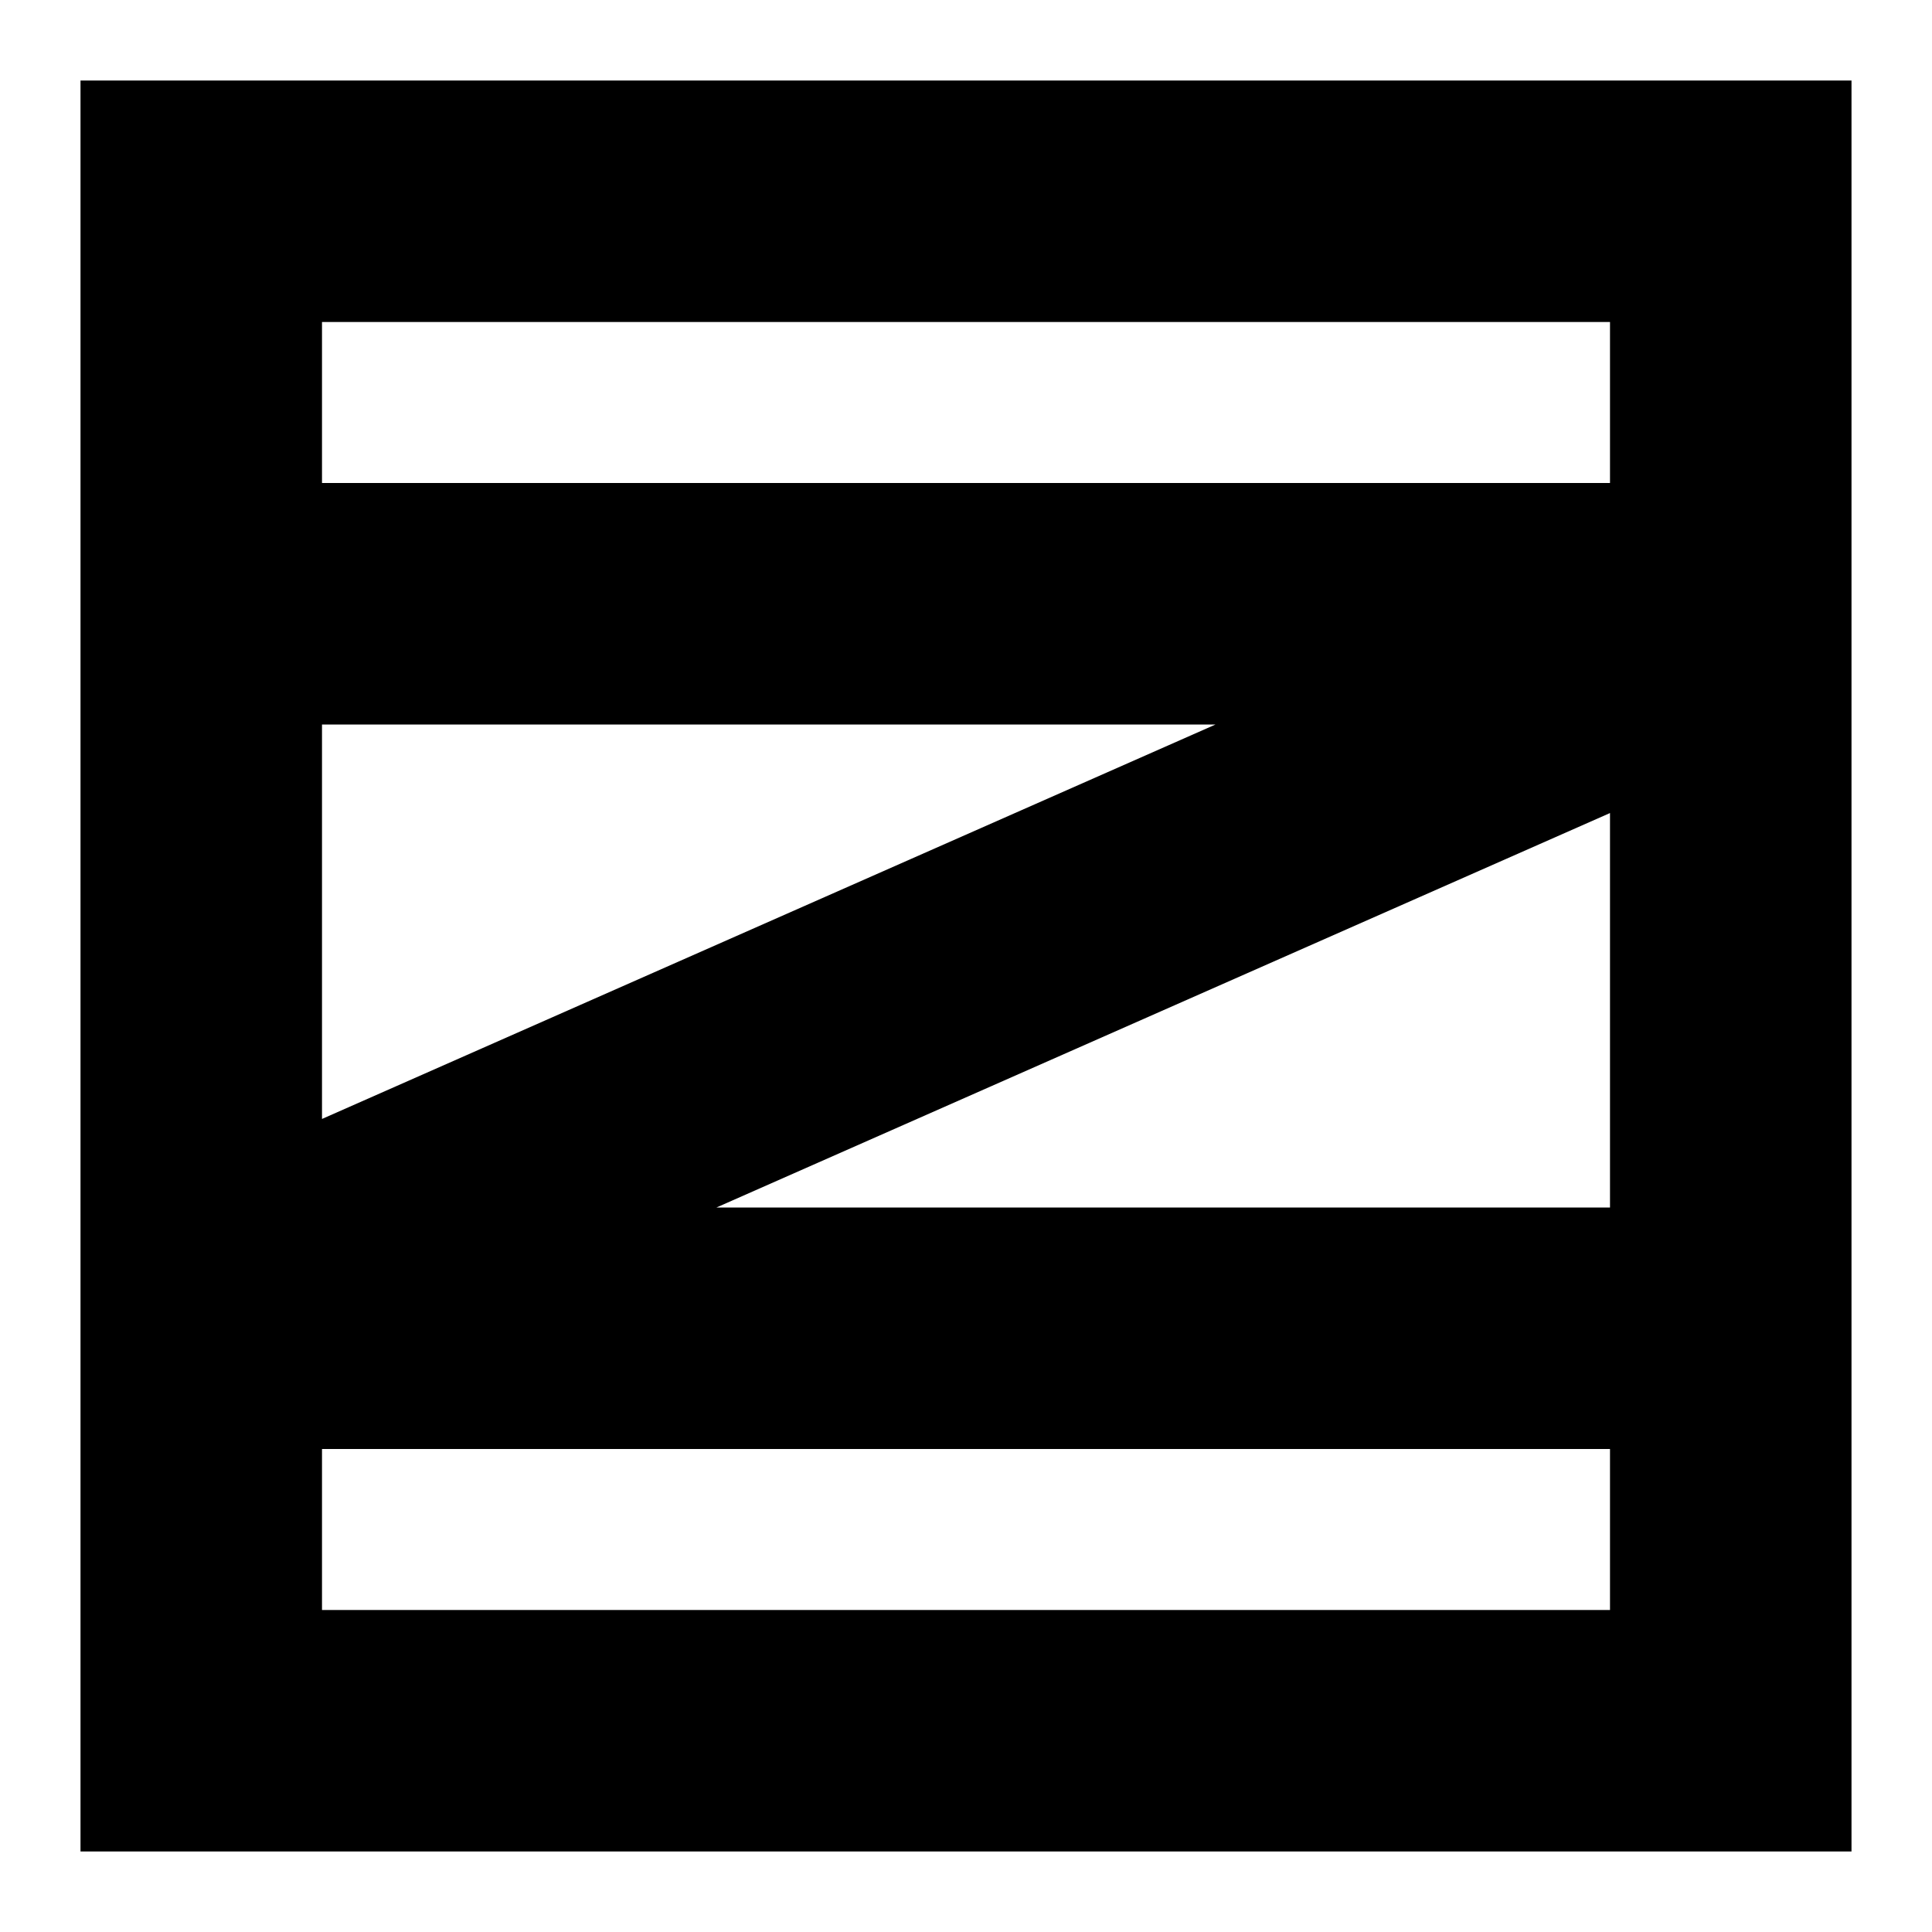 <svg width="24" height="24" viewBox="0 0 24 24" fill="none" xmlns="http://www.w3.org/2000/svg">
  <title>Freight (outlined)</title>
  <g transform="matrix(
          1 0
          0 1
          1 1
        )"><path fill-rule="nonzero" clip-rule="nonzero" d="M0 0L0 22L22 22L22 0L0 0ZM19 9.1L19 14L7.9 14L19 9.1ZM3 12.9L3 8L14.1 8L3 12.9ZM19 3L19 5L3 5L3 3L19 3ZM3 19L3 17L19 17L19 19L3 19Z" fill="currentColor" opacity="1"/></g>
</svg>